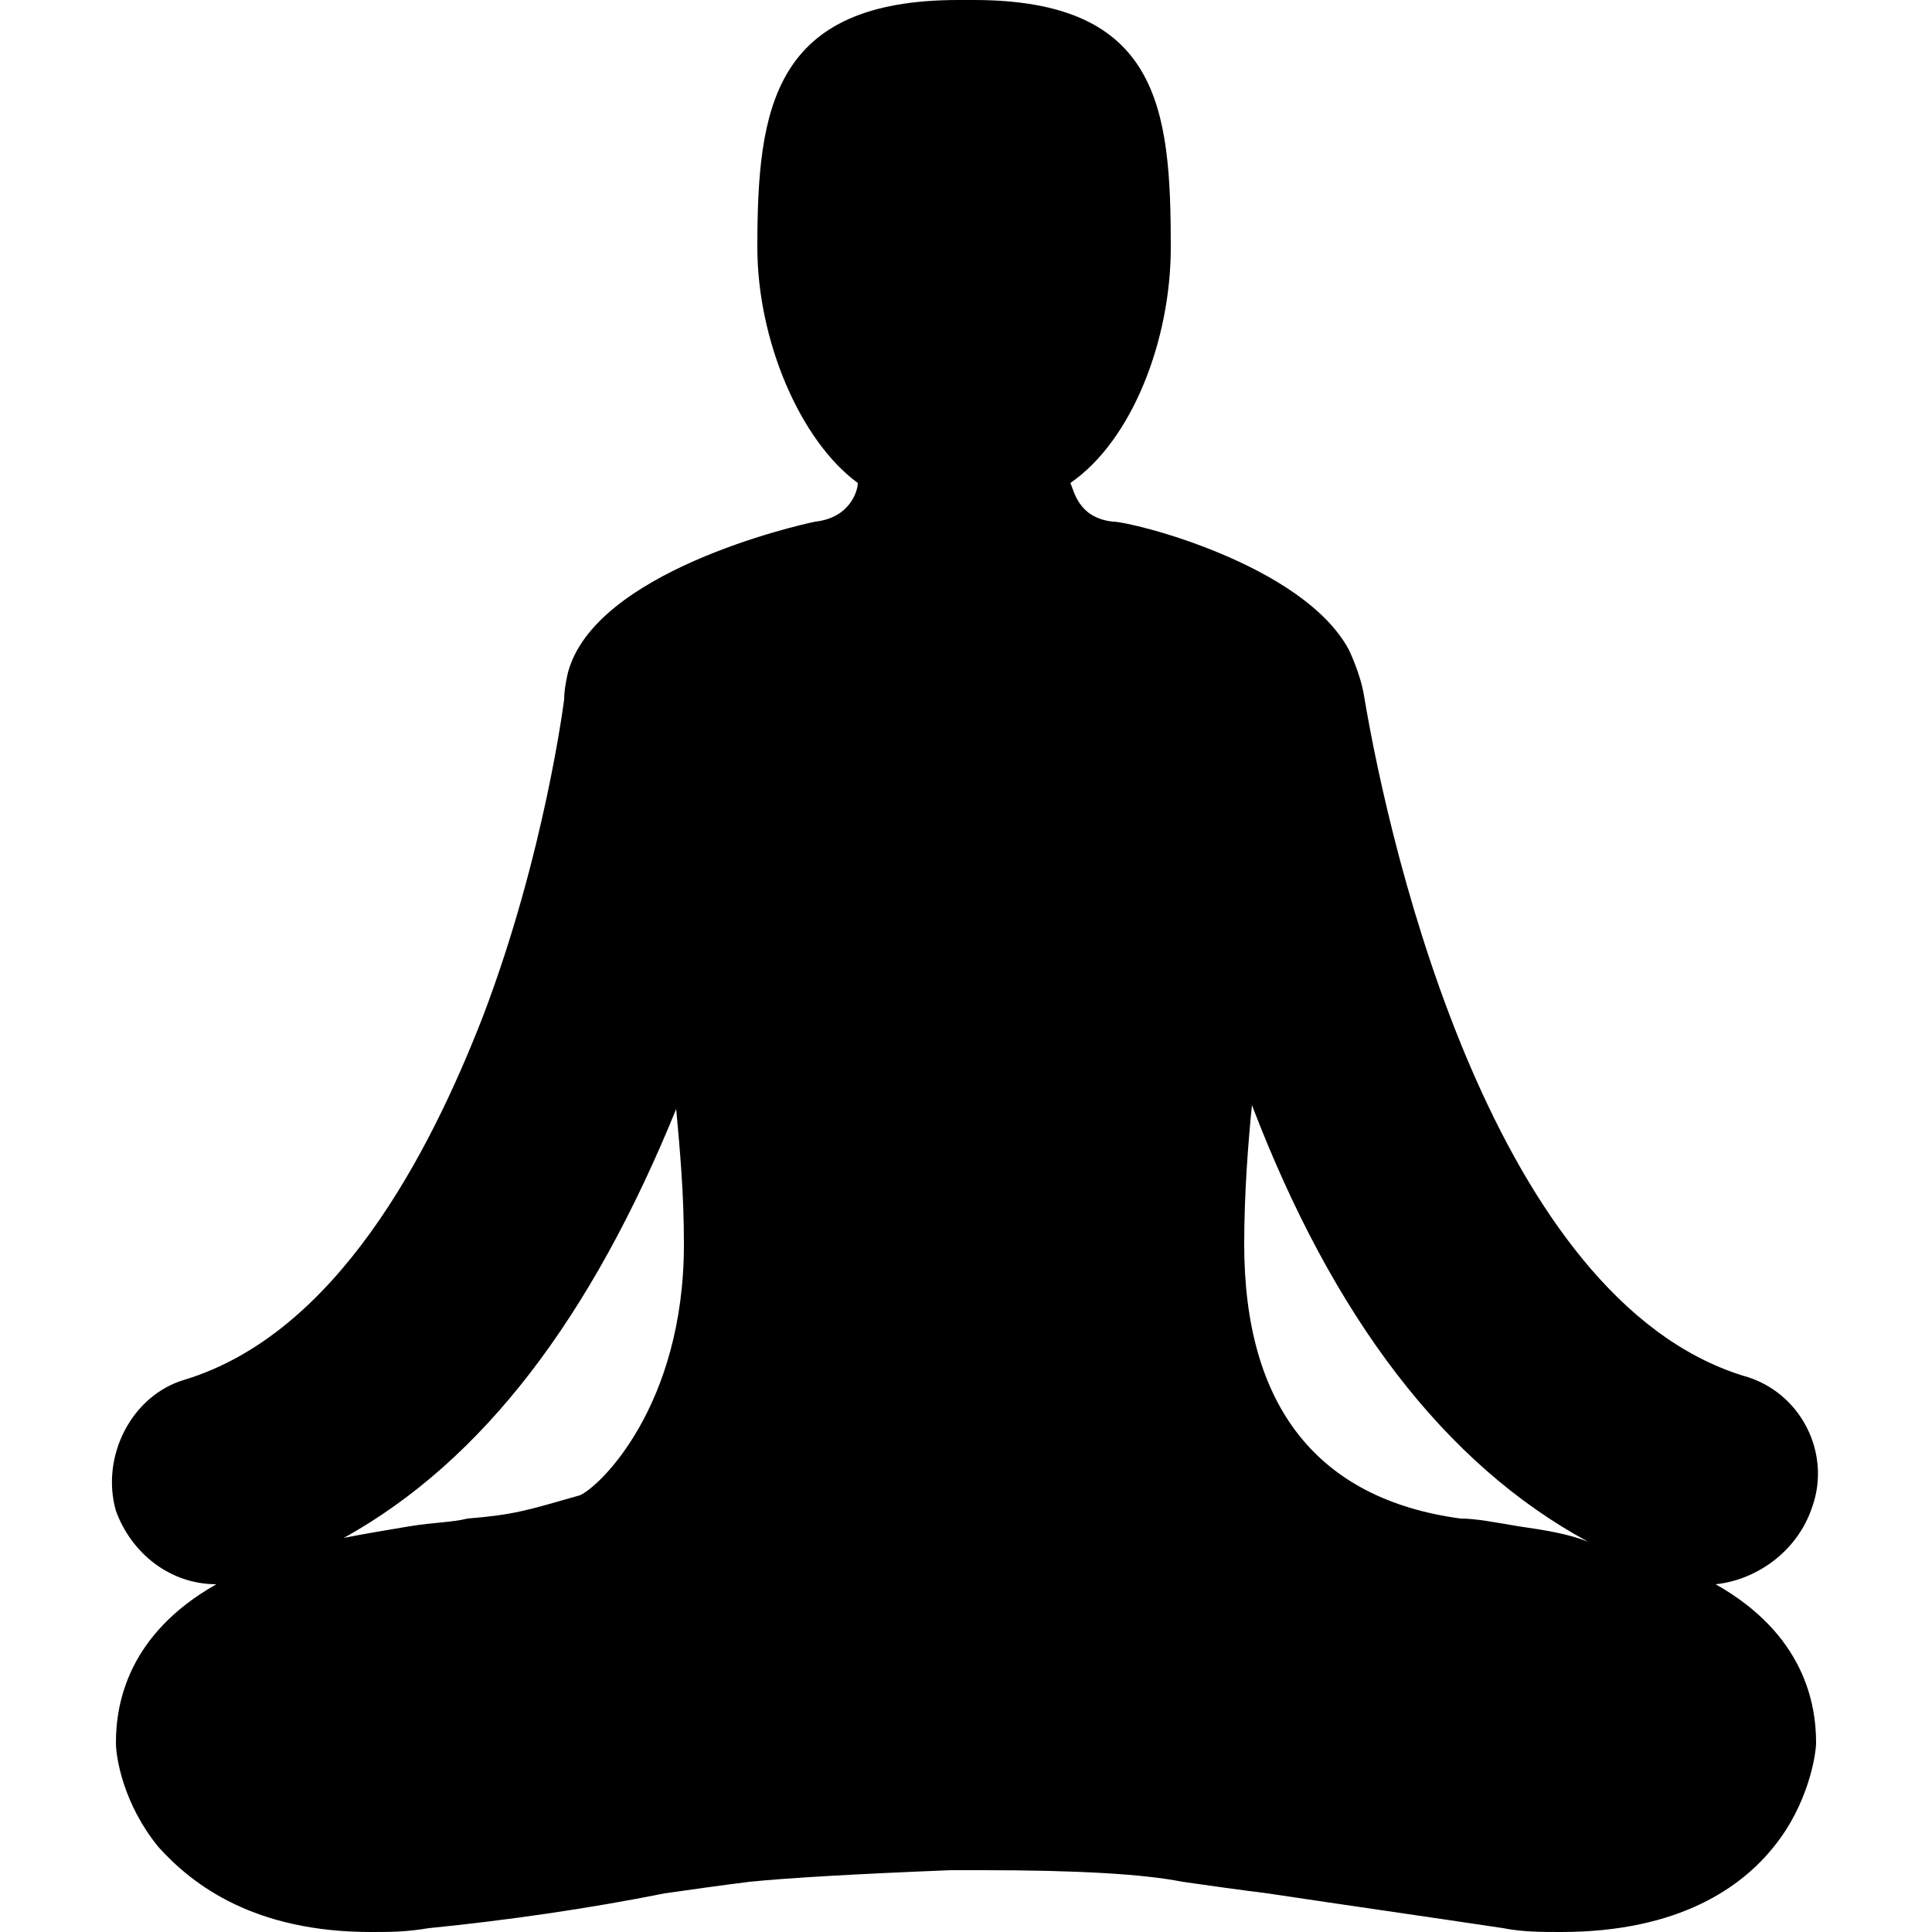 <?xml version="1.0" encoding="utf-8"?>
<!-- Generator: Adobe Illustrator 25.0.0, SVG Export Plug-In . SVG Version: 6.00 Build 0)  -->
<svg version="1.1" id="Icons" xmlns="http://www.w3.org/2000/svg" xmlns:xlink="http://www.w3.org/1999/xlink" x="0px" y="0px"
	 viewBox="0 0 50 50" style="enable-background:new 0 0 50 50;" xml:space="preserve">
<style type="text/css">
	.st0{fill:none;}
	.st1{fill:#030104;}
	.st2{opacity:0.5;}
</style>
<path d="M46.9,39c0.5-1.4-0.3-3-1.8-3.4c-6.4-2-9.1-13.4-9.8-17.6c-0.1-0.6-0.4-1.2-0.4-1.2c-1.2-2.2-5.6-3.3-6.1-3.3
	c-0.9-0.1-1-0.8-1.1-1c1.6-1.1,2.6-3.7,2.6-6.1C30.3,2.8,30,0,25.2,0c-0.1,0-0.3,0-0.4,0c-4.8,0-5.2,2.8-5.2,6.4
	c0,2.4,1.1,5,2.6,6.1c0,0.2-0.2,0.9-1.1,1c-0.5,0.1-5.7,1.3-6.4,3.9c0,0-0.1,0.4-0.1,0.7c0,0-0.5,4-2.1,8.2
	c-1.4,3.6-3.8,8.2-7.7,9.4c-1.4,0.4-2.2,2-1.8,3.4c0.4,1.1,1.4,1.9,2.6,1.9c-2.3,1.3-2.6,3.1-2.6,4.1c0,0.4,0.2,1.6,1.1,2.7
	C5,48.8,6.6,50,9.6,50c0.5,0,0.9,0,1.5-0.1c2-0.2,4.1-0.5,6.1-0.9c0.7-0.1,1.4-0.2,2.2-0.3c1-0.1,2.7-0.2,5.2-0.3h0.8
	c2.5,0,4.2,0.1,5.2,0.3c0.7,0.1,1.4,0.2,2.2,0.3c2,0.3,4.1,0.6,6.1,0.9c0.5,0.1,1,0.1,1.5,0.1c3.1,0,4.7-1.2,5.5-2.2
	c0.9-1.1,1.1-2.4,1.1-2.7c0-1-0.3-2.8-2.6-4.1c0,0,0,0,0,0C45.4,40.9,46.5,40.2,46.9,39z M15,38.7c-1.4,0.4-1.7,0.5-2.9,0.6
	c-0.4,0.1-0.9,0.1-1.5,0.2c-0.6,0.1-1.2,0.2-1.7,0.3c3.6-2,6.4-5.7,8.6-11.1c0.1,1.1,0.2,2.2,0.2,3.5C17.7,36.4,15.5,38.5,15,38.7z
	 M39.3,39.5c-0.6-0.1-1.1-0.2-1.5-0.2c-3.7-0.5-5.6-2.9-5.6-7.1c0-1.3,0.1-2.6,0.2-3.6c2.1,5.5,5,9.3,8.7,11.3
	C40.6,39.7,40,39.6,39.3,39.5z"/>
</svg>
